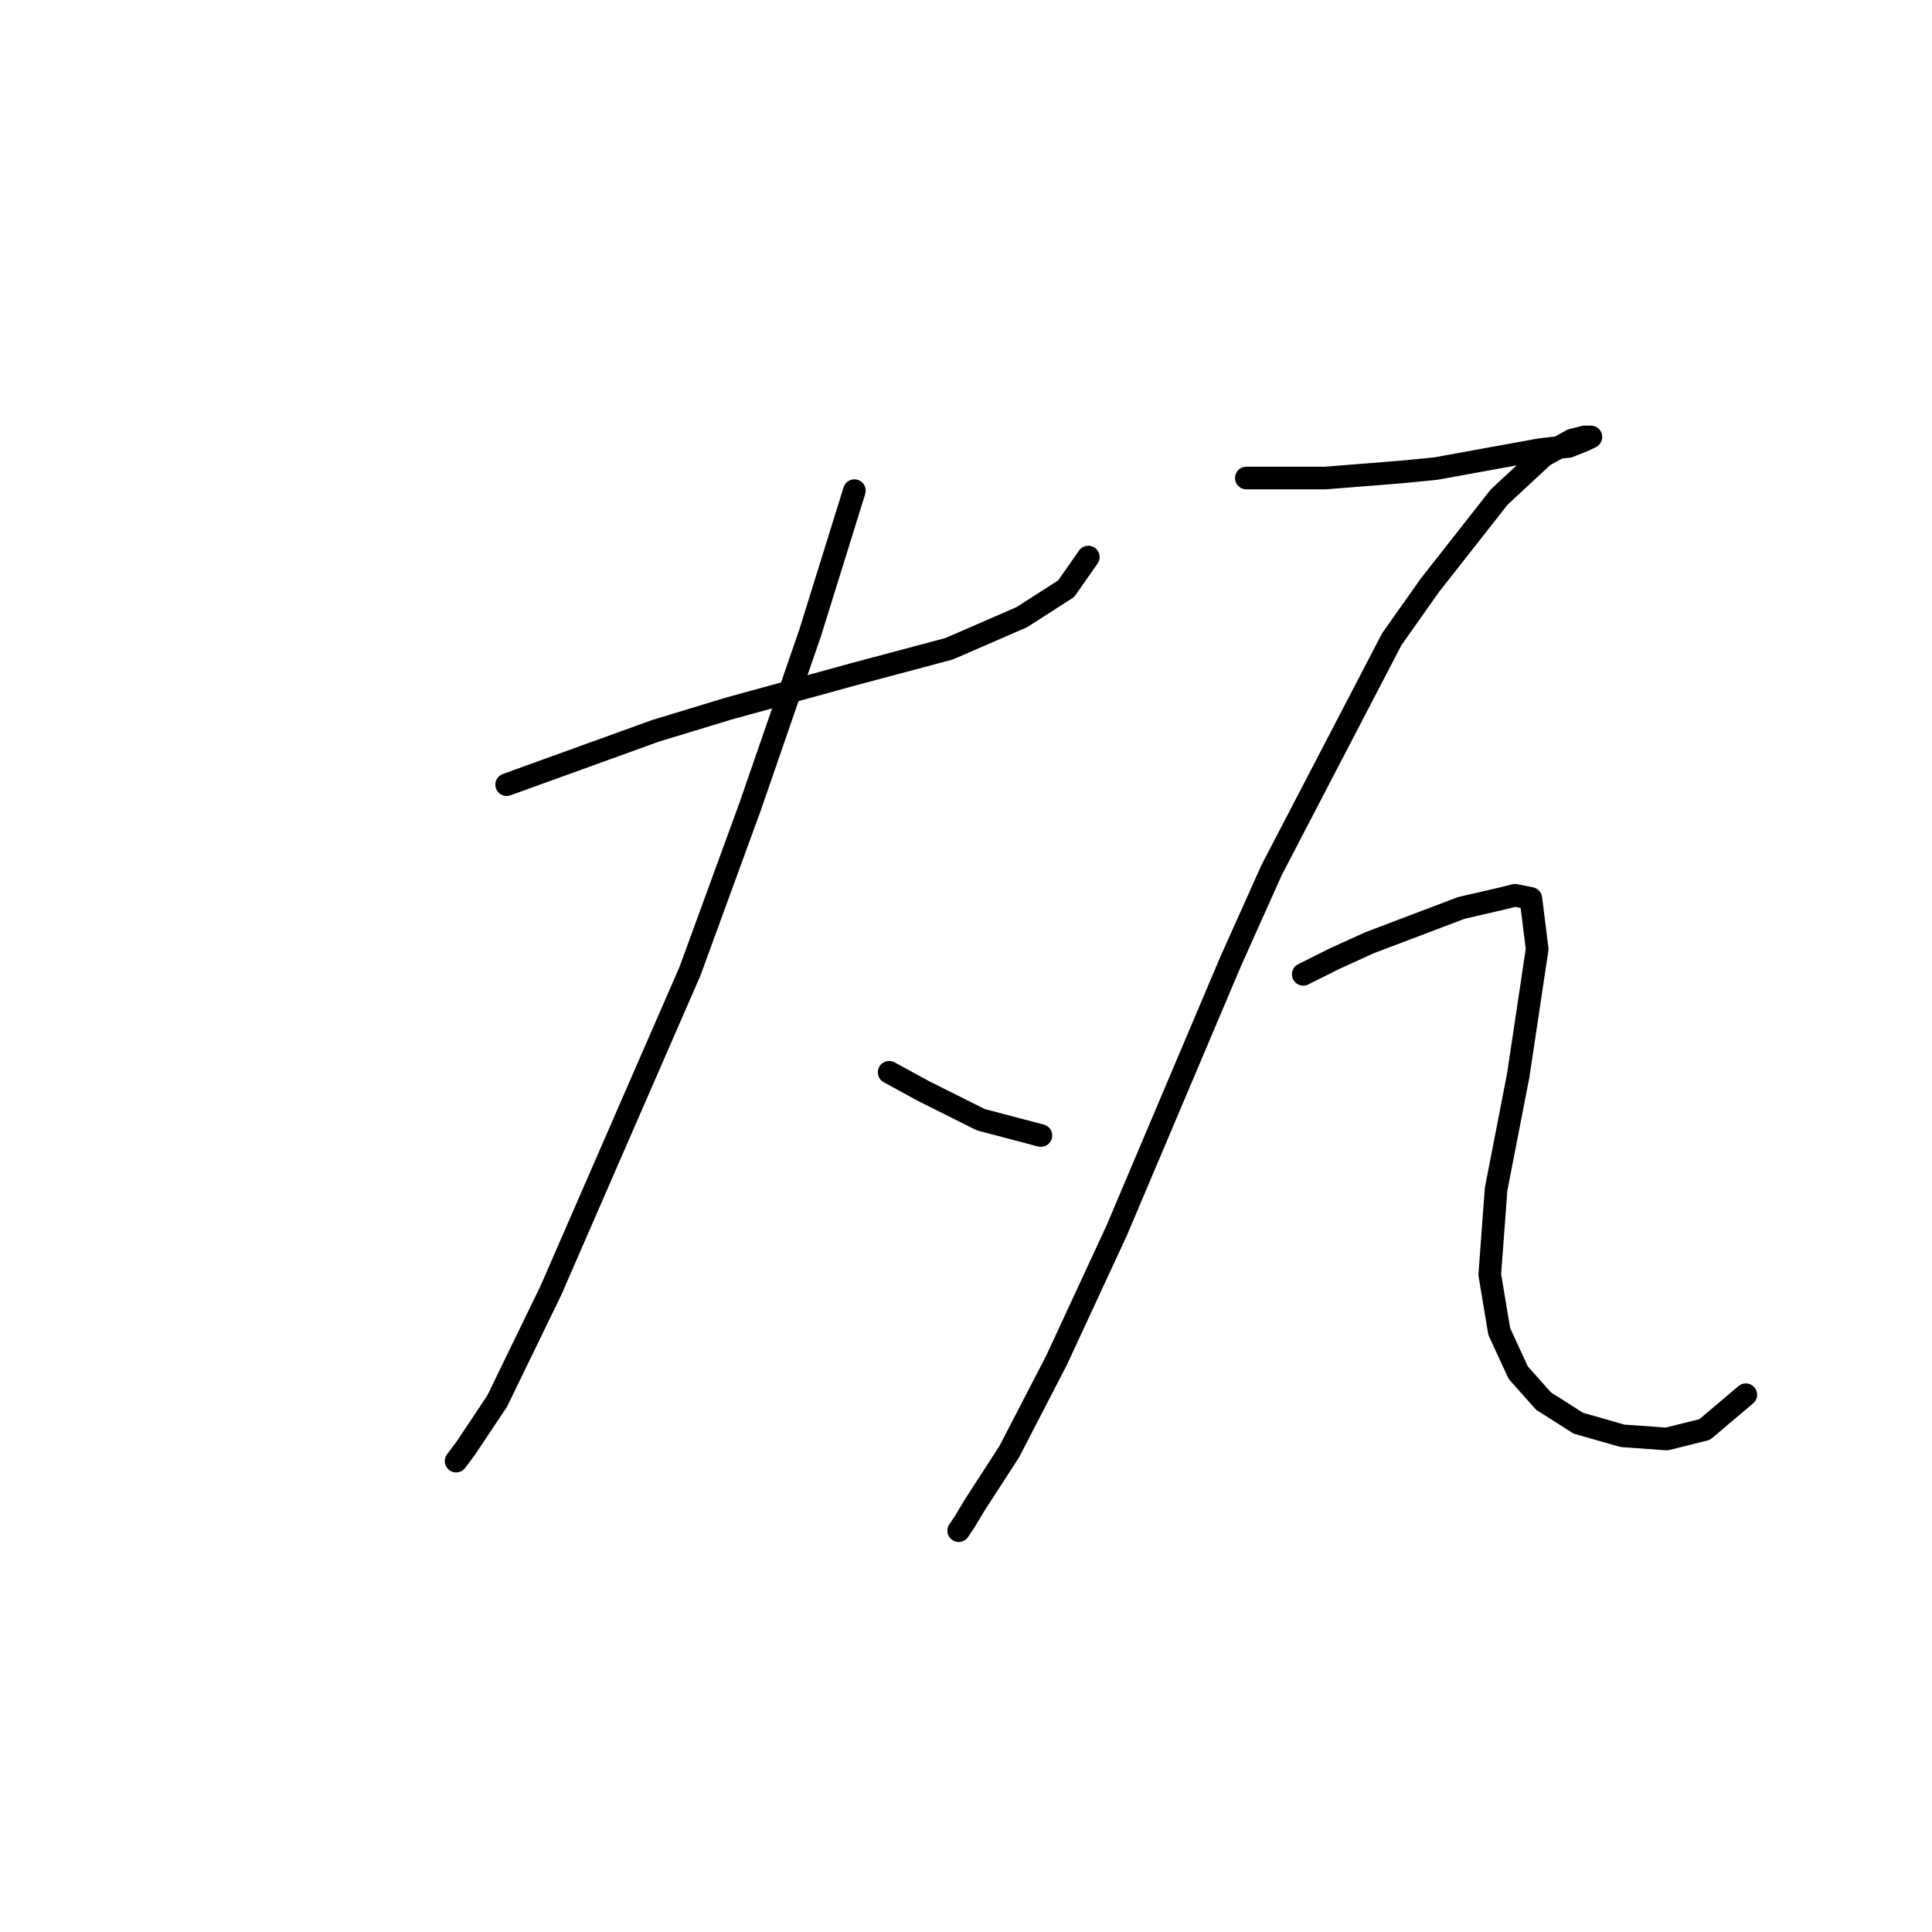 <?xml version="1.0" standalone="no"?>
    <svg width="256" height="256" xmlns="http://www.w3.org/2000/svg" version="1.1">
    <polyline stroke="black" stroke-width="3" stroke-linecap="round" fill="transparent" stroke-linejoin="round" points="67.137 103.97 86.823 96.85 96.456 93.918 113.211 89.31 125.776 85.959 135.41 81.771 141.274 78.001 144.206 73.812 144.206 73.812 " />
        <polyline stroke="black" stroke-width="3" stroke-linecap="round" fill="transparent" stroke-linejoin="round" points="113.211 65.016 107.347 83.865 99.388 106.902 91.43 128.683 84.31 145.018 73 170.987 65.88 185.647 61.691 191.93 60.435 193.605 60.435 193.605 " />
        <polyline stroke="black" stroke-width="3" stroke-linecap="round" fill="transparent" stroke-linejoin="round" points="117.818 142.086 122.426 144.599 126.614 146.693 129.965 148.369 137.923 150.463 137.923 150.463 " />
        <polyline stroke="black" stroke-width="3" stroke-linecap="round" fill="transparent" stroke-linejoin="round" points="165.149 63.341 170.175 63.341 175.62 63.341 186.092 62.503 190.28 62.085 204.103 59.571 207.872 59.152 209.967 58.315 210.804 57.896 210.385 57.896 209.967 57.896 208.291 58.315 204.521 60.409 198.657 65.854 189.443 77.582 184.416 84.703 168.5 115.279 163.055 127.426 147.976 163.029 140.018 180.202 133.735 192.349 129.127 199.469 127.871 201.564 127.033 202.82 127.033 202.82 " />
        <polyline stroke="black" stroke-width="3" stroke-linecap="round" fill="transparent" stroke-linejoin="round" points="172.688 129.102 176.877 127.007 181.484 124.913 193.631 120.306 199.076 119.049 200.752 118.63 202.846 119.049 203.684 125.751 201.171 142.505 198.239 157.584 197.401 168.893 198.657 176.432 201.171 181.877 204.521 185.647 209.129 188.579 214.993 190.255 220.857 190.673 225.883 189.417 231.328 184.809 231.328 184.809 " />
        </svg>